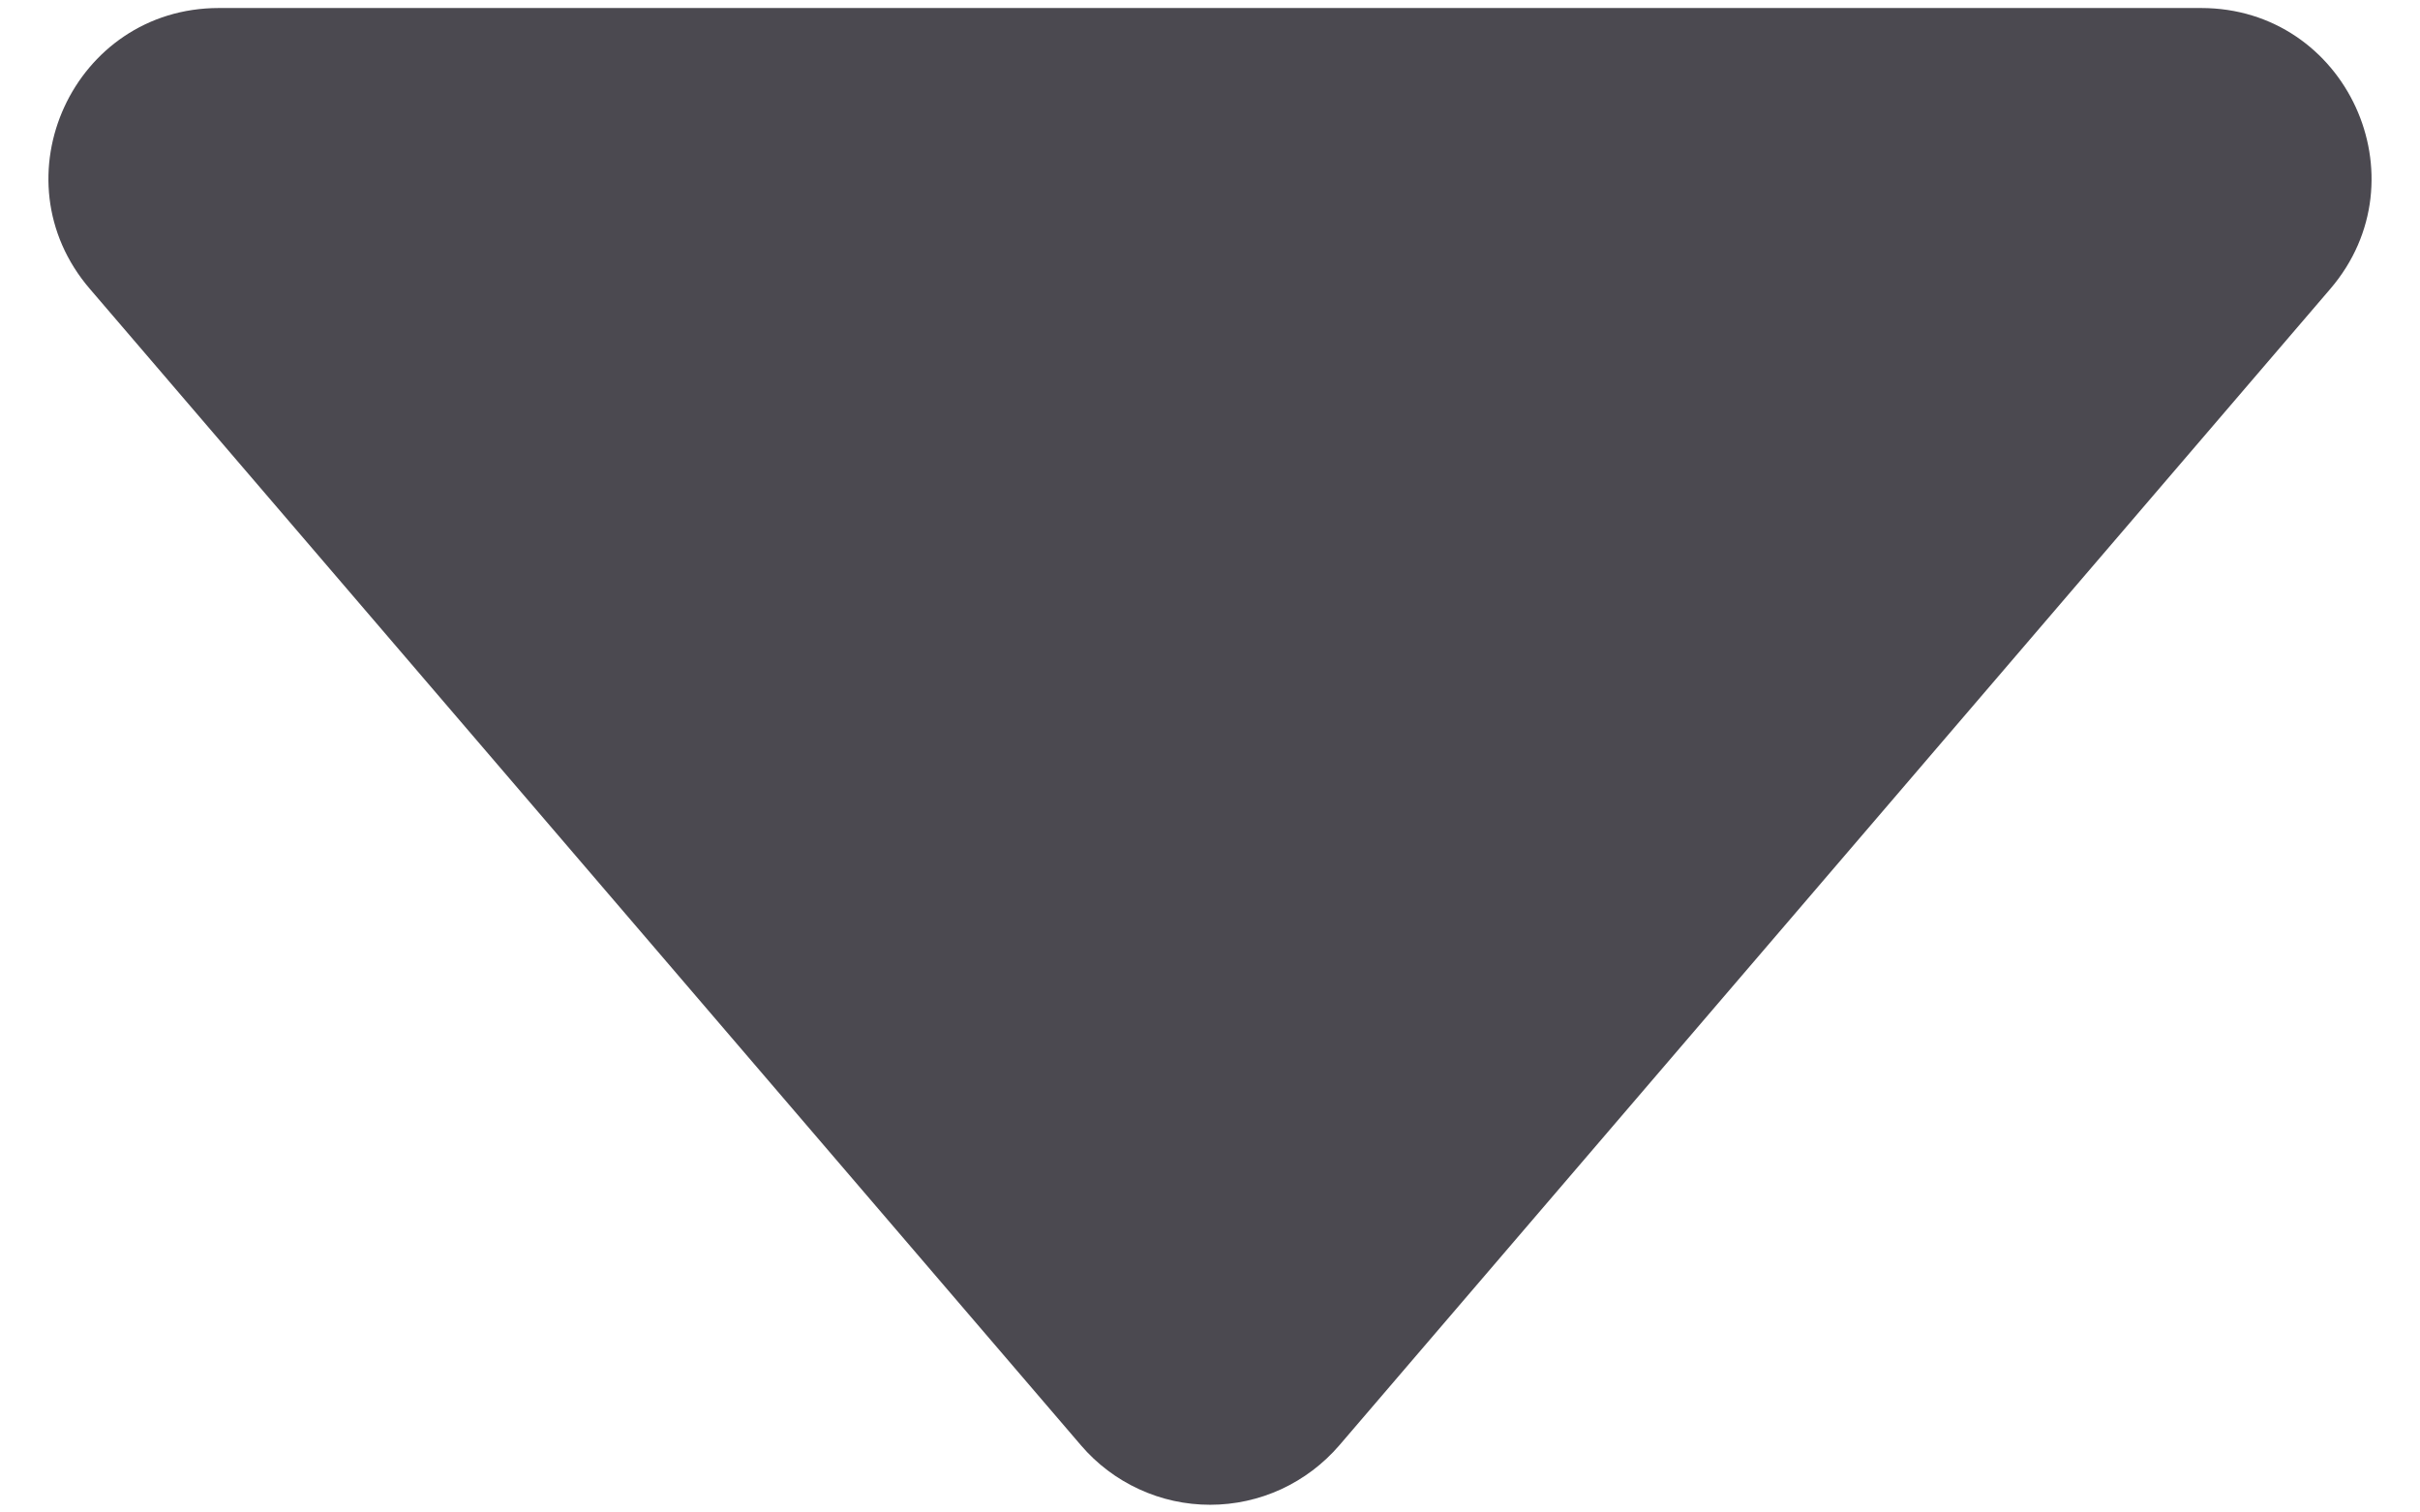 <svg width="16" height="10" viewBox="0 0 16 10" fill="none" xmlns="http://www.w3.org/2000/svg">
<path d="M0.594 1.91L7.147 9.556C7.252 9.679 7.383 9.778 7.531 9.846C7.678 9.914 7.838 9.949 8.001 9.949C8.163 9.949 8.323 9.914 8.471 9.846C8.618 9.778 8.749 9.679 8.855 9.556L15.407 1.91C16.032 1.18 15.514 0.053 14.553 0.053H1.447C0.486 0.053 -0.033 1.18 0.594 1.91Z" fill="#4B4950"/>
</svg>
